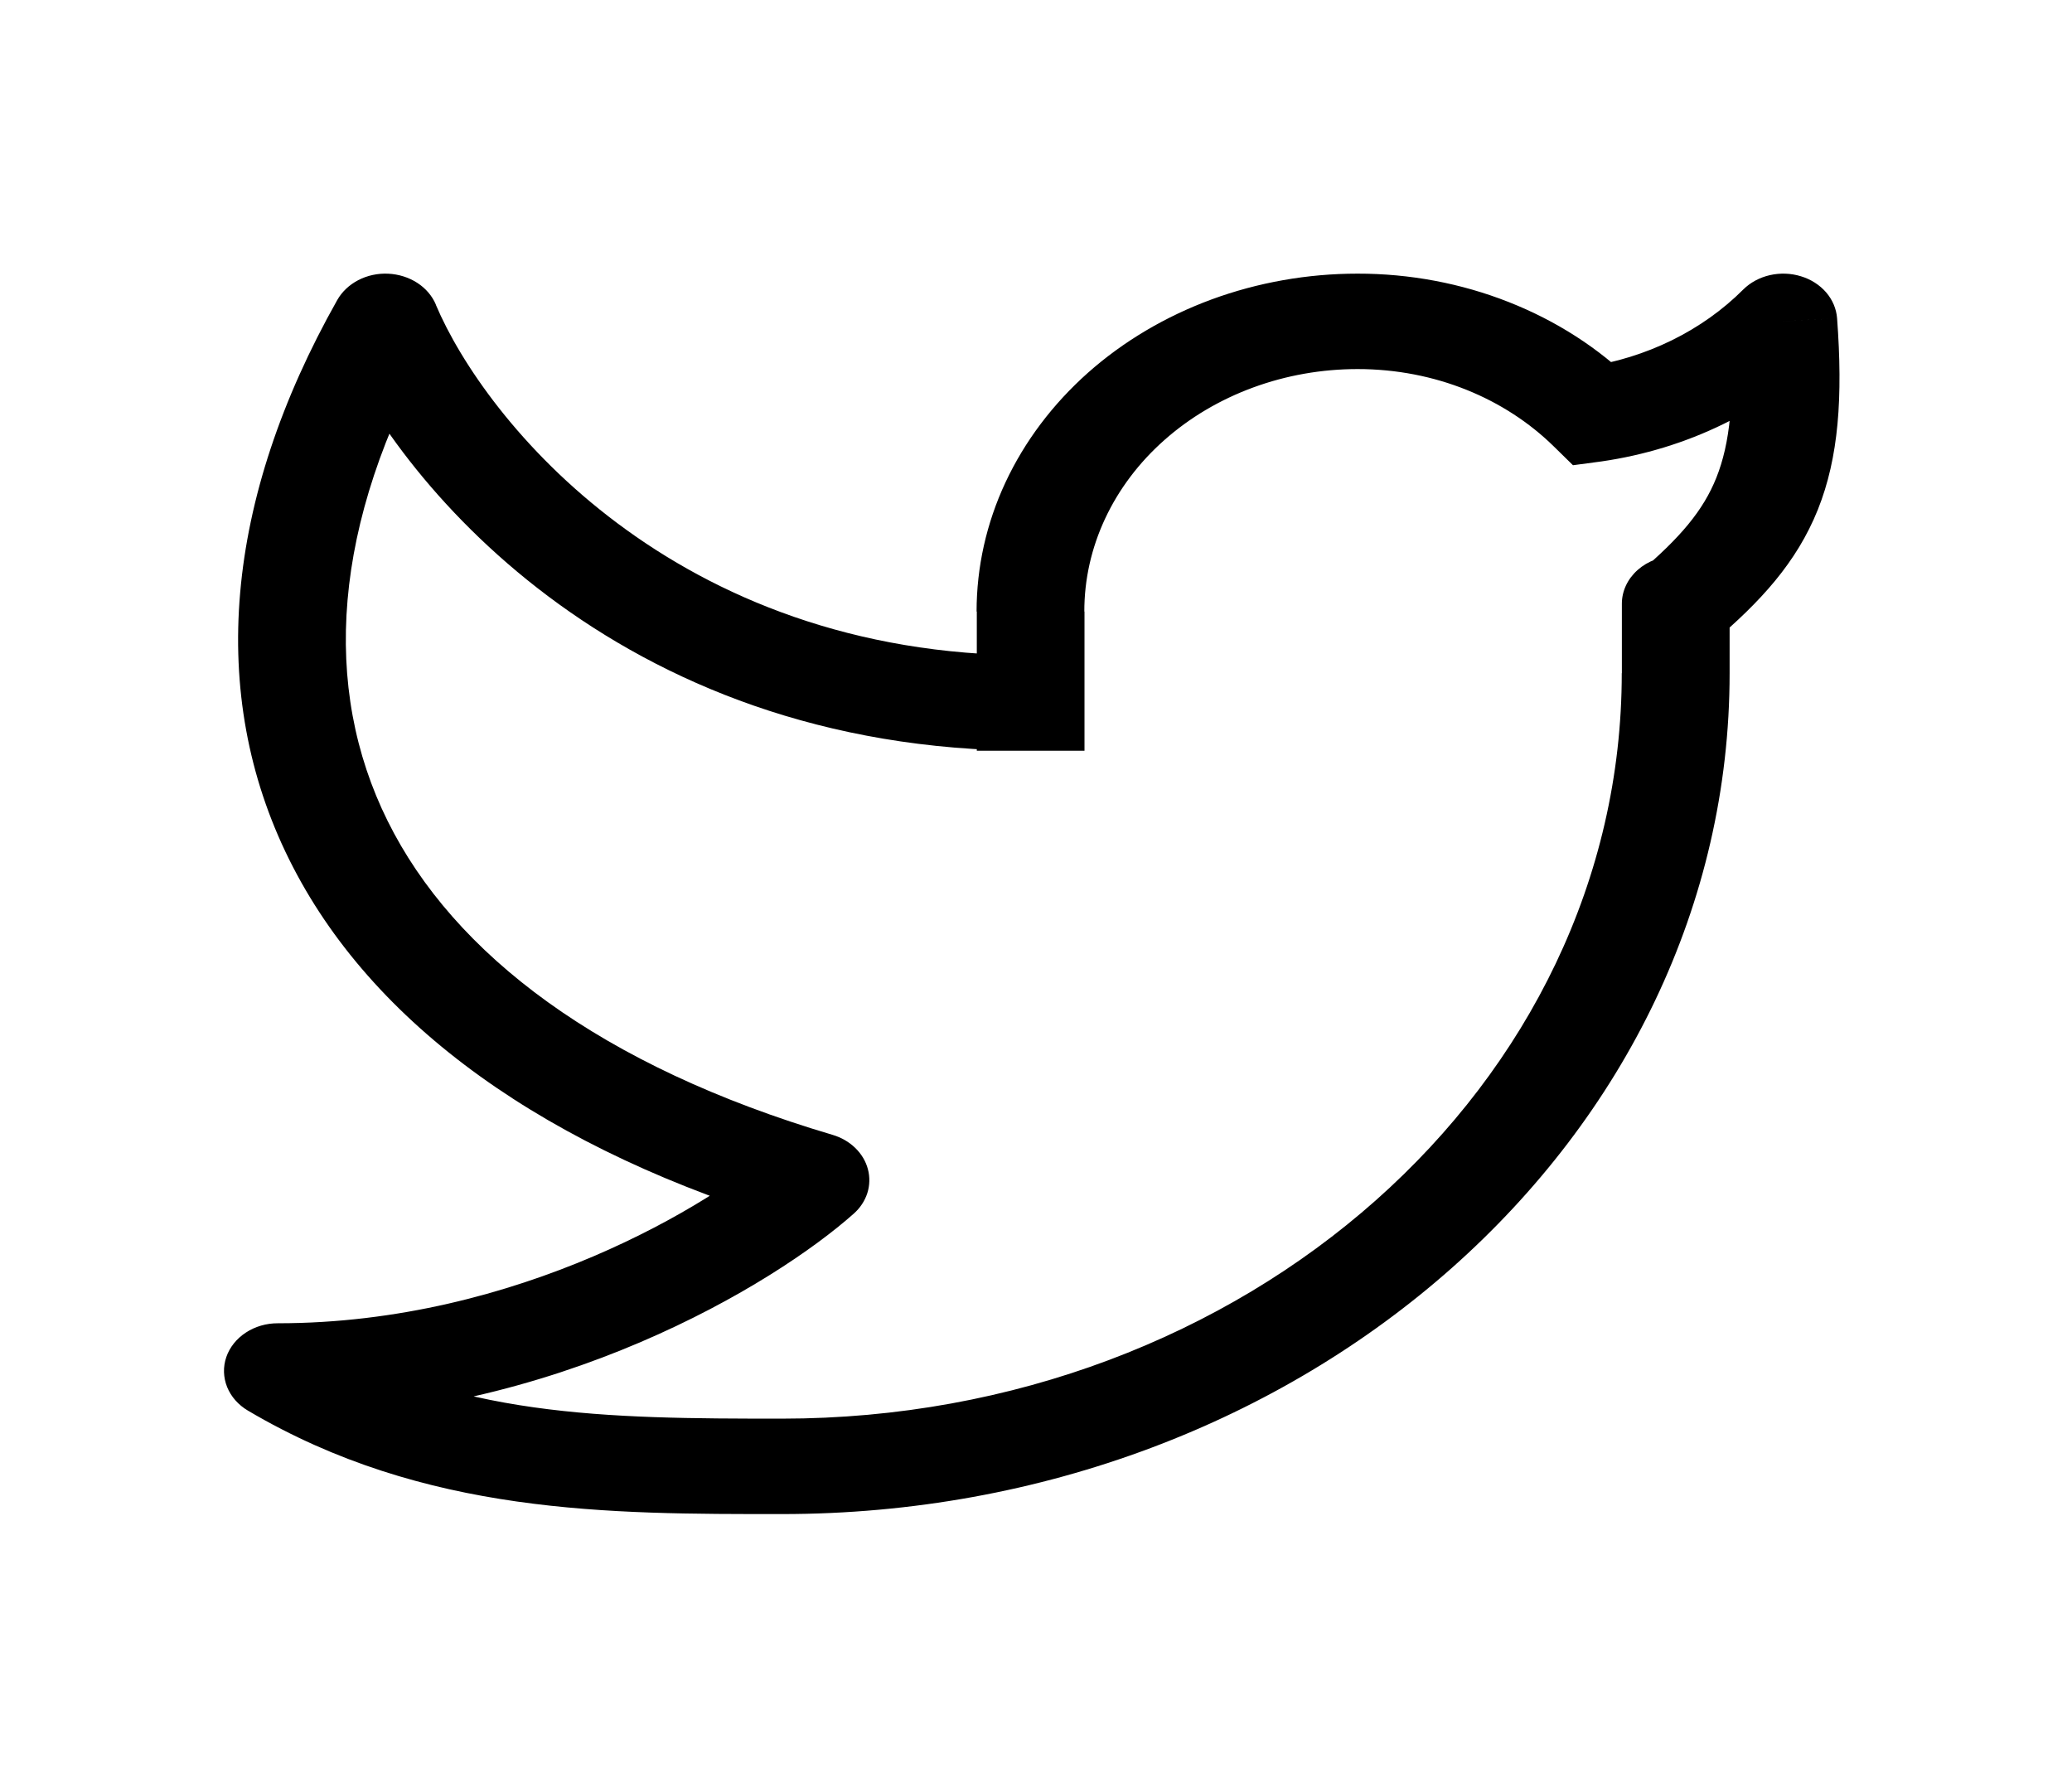 <svg width="37" height="32" viewBox="0 0 37 32" fill="none" xmlns="http://www.w3.org/2000/svg">
<g filter="url(#filter0_d_85_152)">
<path d="M31.843 1.738L32.805 1.682C32.792 1.514 32.724 1.354 32.61 1.221C32.495 1.088 32.338 0.987 32.159 0.933C31.981 0.878 31.788 0.871 31.604 0.913C31.421 0.955 31.256 1.044 31.13 1.169L31.843 1.738ZM30.886 6.779C30.886 6.553 30.784 6.337 30.604 6.177C30.424 6.017 30.179 5.927 29.924 5.927C29.669 5.927 29.424 6.017 29.244 6.177C29.064 6.337 28.962 6.553 28.962 6.779H30.886ZM4.963 20.479V19.628C4.756 19.627 4.555 19.686 4.389 19.795C4.223 19.904 4.101 20.057 4.041 20.232C3.981 20.407 3.987 20.595 4.056 20.767C4.126 20.939 4.256 21.087 4.428 21.188L4.963 20.479ZM6.882 1.738L7.784 1.44C7.718 1.284 7.603 1.149 7.452 1.051C7.301 0.953 7.12 0.896 6.933 0.887C6.746 0.878 6.56 0.918 6.398 1.002C6.237 1.086 6.106 1.209 6.022 1.358L6.882 1.738ZM14.563 17.072L15.243 17.673C15.359 17.571 15.443 17.444 15.488 17.304C15.532 17.165 15.536 17.017 15.498 16.876C15.461 16.735 15.383 16.605 15.273 16.498C15.163 16.391 15.024 16.31 14.868 16.264L14.563 17.072ZM28.455 3.396L27.743 3.968L28.089 4.307L28.599 4.239L28.455 3.396ZM30.886 1.794C30.984 3.12 30.891 3.924 30.649 4.53C30.414 5.118 30.003 5.602 29.259 6.234L30.589 7.464C31.432 6.749 32.082 6.047 32.462 5.099C32.834 4.169 32.91 3.092 32.805 1.682L30.886 1.794ZM30.886 8.02V6.779H28.962V8.021H30.886V8.02ZM17.443 6.919V8.553H19.366V6.919H17.443ZM17.443 8.553V9.405H19.366V8.553H17.443ZM24.241 0.886C23.348 0.886 22.463 1.043 21.637 1.346C20.812 1.65 20.062 2.094 19.43 2.654C18.799 3.215 18.298 3.88 17.956 4.611C17.614 5.343 17.439 6.127 17.439 6.919H19.363C19.362 6.351 19.488 5.788 19.733 5.263C19.978 4.738 20.337 4.261 20.791 3.859C21.244 3.457 21.782 3.138 22.375 2.92C22.967 2.702 23.602 2.59 24.243 2.59V0.886H24.241ZM28.96 8.02C28.962 15.373 22.245 21.331 13.963 21.331V23.035C23.309 23.035 30.886 16.312 30.886 8.02H28.96ZM5.982 2.036C7.028 4.51 10.951 9.405 18.405 9.405V7.701C12.028 7.701 8.657 3.51 7.782 1.44L5.982 2.036ZM6.022 1.358C4.009 4.929 3.699 8.394 5.163 11.345C6.622 14.288 9.763 16.55 14.259 17.879L14.868 16.264C10.724 15.037 8.103 13.041 6.922 10.659C5.745 8.285 5.917 5.36 7.743 2.118L6.022 1.358ZM13.882 16.47C12.724 17.498 9.243 19.628 4.963 19.628V21.331C9.897 21.331 13.841 18.919 15.243 17.673L13.882 16.47ZM29.168 2.825C28.547 2.214 27.787 1.726 26.938 1.392C26.09 1.058 25.172 0.885 24.243 0.886V2.59C25.63 2.59 26.878 3.12 27.743 3.968L29.168 2.825ZM28.599 4.239C30.131 4.017 31.53 3.335 32.56 2.307L31.13 1.169C30.397 1.903 29.401 2.392 28.311 2.554L28.599 4.239ZM4.428 21.188C7.584 23.052 10.892 23.035 13.963 23.035V21.331C10.828 21.331 8.101 21.312 5.497 19.771L4.428 21.188Z" fill="black"/>
</g>
<defs>
<filter id="filter0_d_85_152" x="0" y="0.886" width="36.848" height="30.149" filterUnits="userSpaceOnUse" color-interpolation-filters="sRGB">
<feFlood flood-opacity="0" result="BackgroundImageFix"/>
<feColorMatrix in="SourceAlpha" type="matrix" values="0 0 0 0 0 0 0 0 0 0 0 0 0 0 0 0 0 0 127 0" result="hardAlpha"/>
<feOffset dy="4"/>
<feGaussianBlur stdDeviation="2"/>
<feComposite in2="hardAlpha" operator="out"/>
<feColorMatrix type="matrix" values="0 0 0 0 0 0 0 0 0 0 0 0 0 0 0 0 0 0 0.25 0"/>
<feBlend mode="normal" in2="BackgroundImageFix" result="effect1_dropShadow_85_152"/>
<feBlend mode="normal" in="SourceGraphic" in2="effect1_dropShadow_85_152" result="shape"/>
</filter>
</defs>
</svg>

